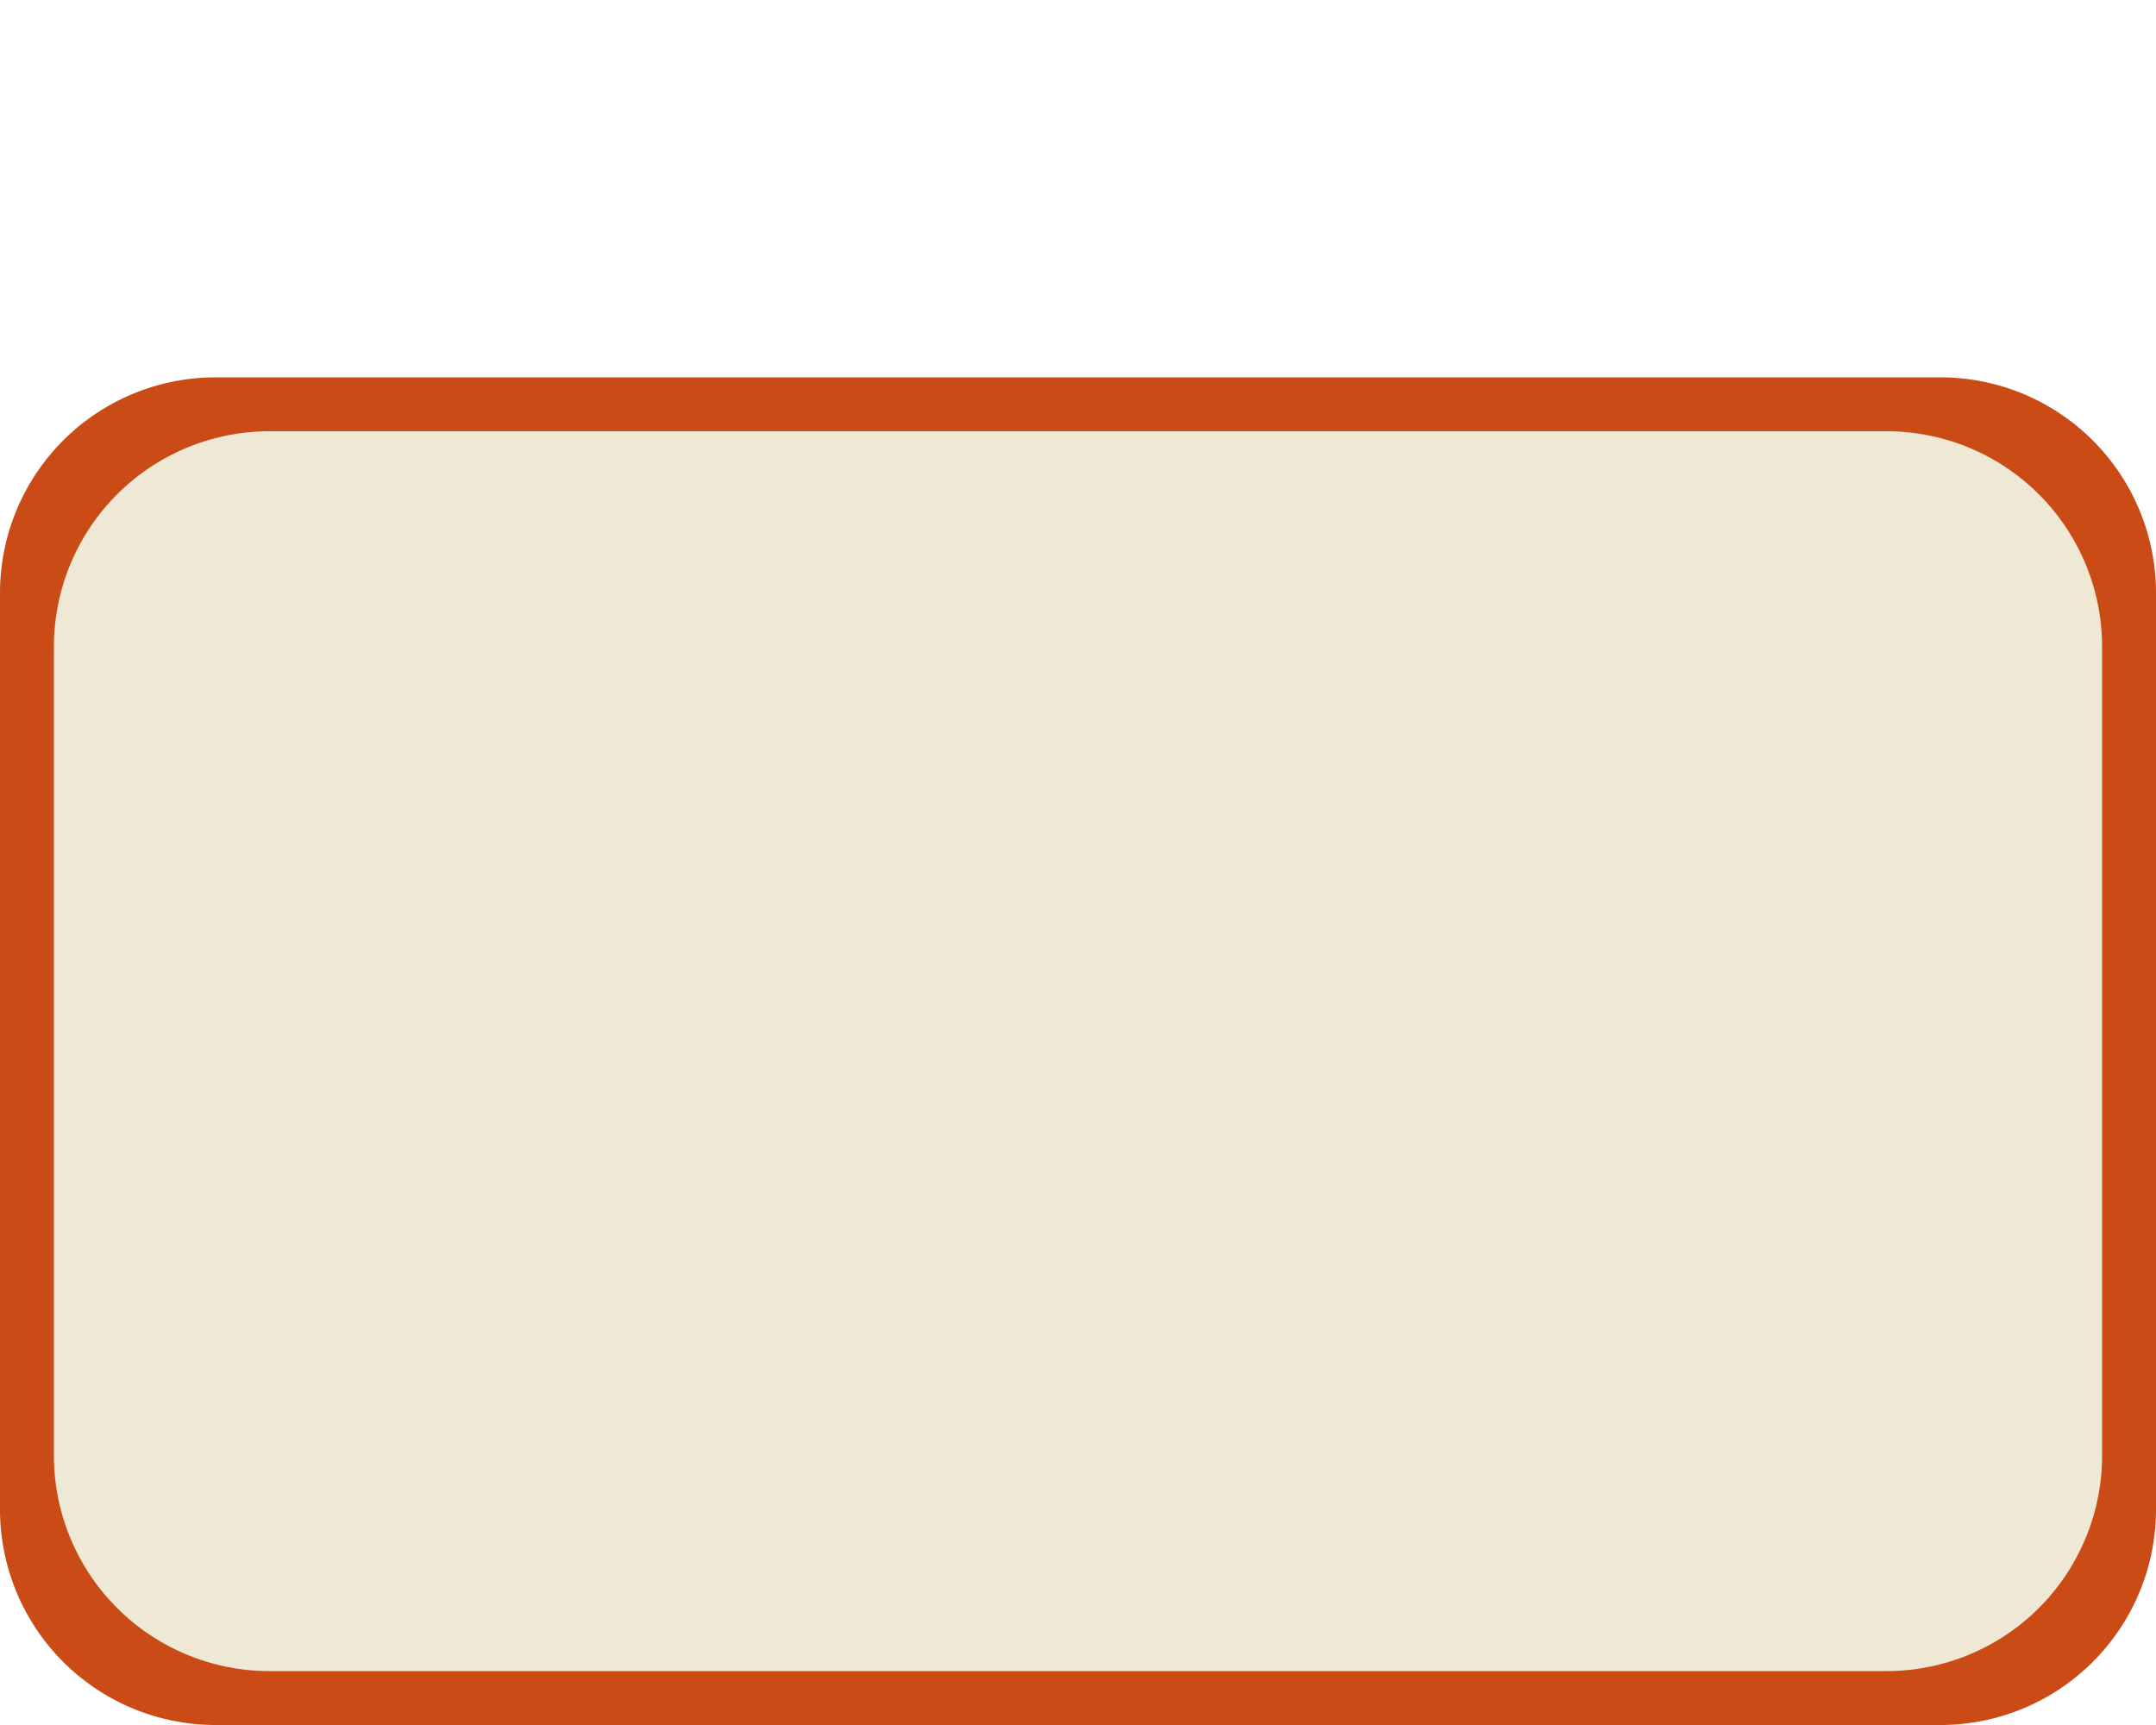 <svg xmlns="http://www.w3.org/2000/svg" viewBox="0 0 80 64">
  <path d="M0 22a8 8 0 0 1 8-8h64a8 8 0 0 1 8 8v34a8 8 0 0 1-8 8H8a8 8 0 0 1-8-8V22Z" fill="#CB4B16"/>
  <path d="M2 24a8 8 0 0 1 8-8h60a8 8 0 0 1 8 8v30a8 8 0 0 1-8 8H10a8 8 0 0 1-8-8V24Z" fill="#EEE8D5"/>
</svg>